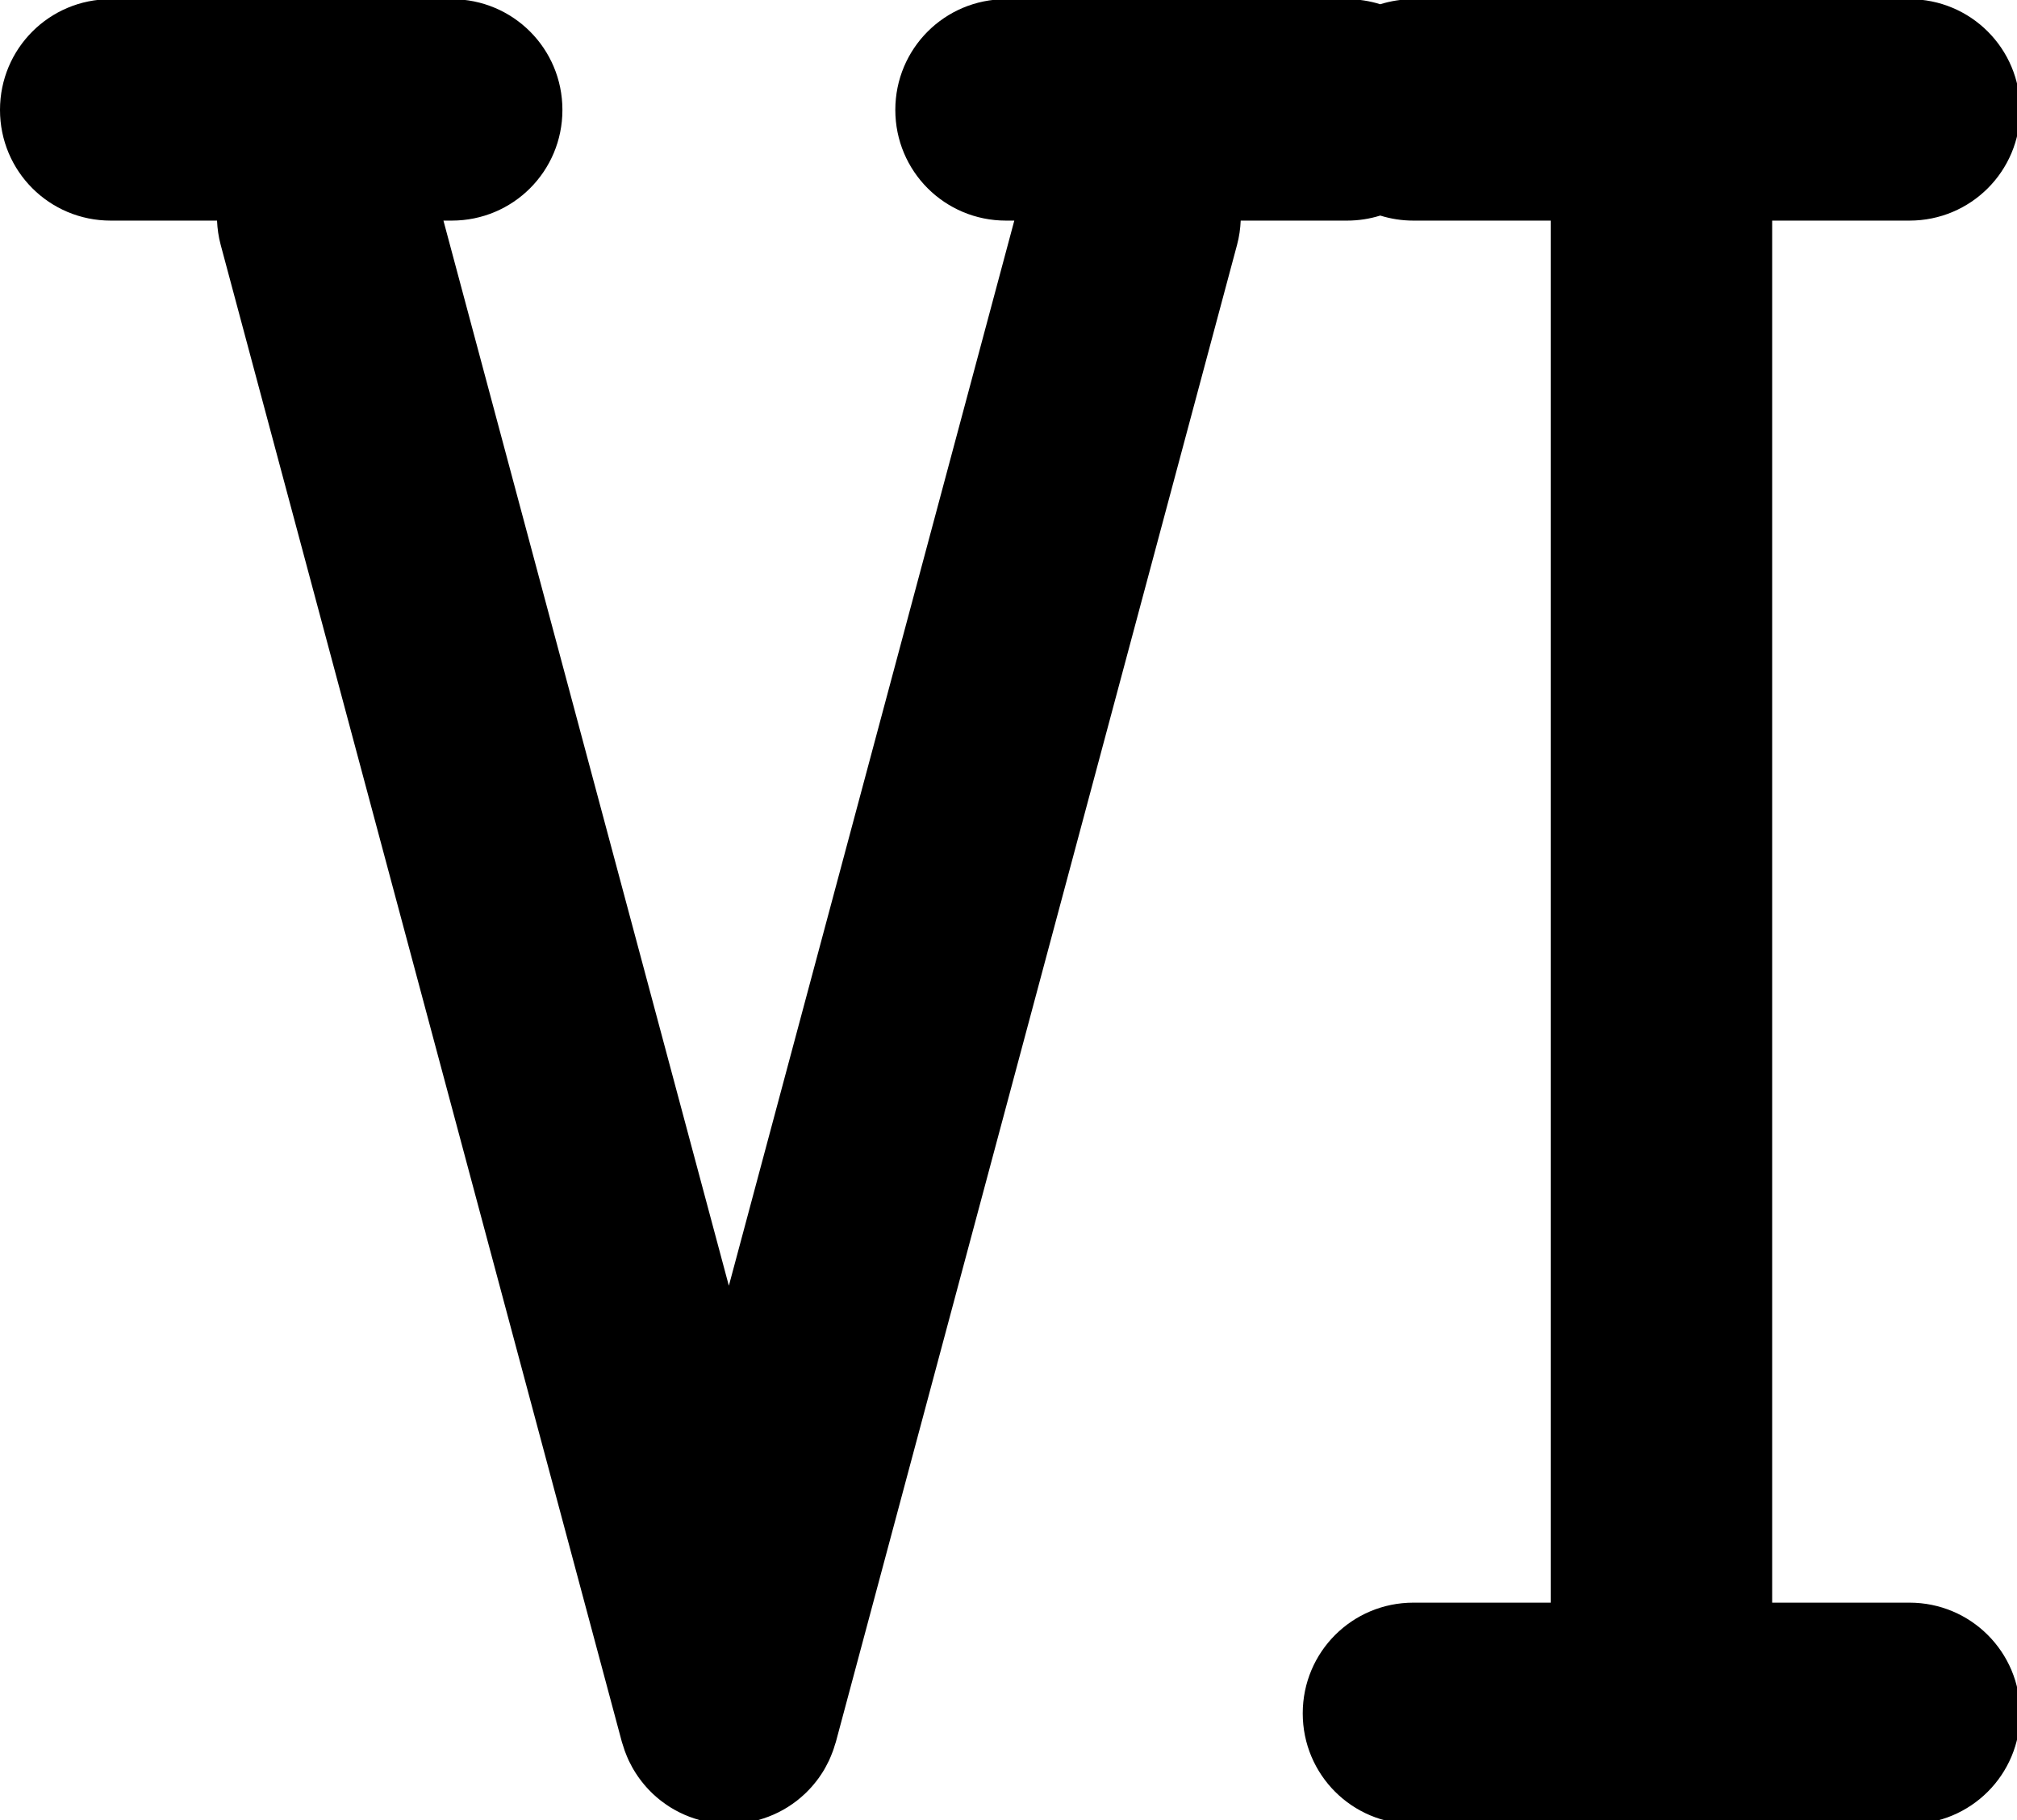 <?xml version="1.0" encoding="UTF-8" standalone="no"?>
<svg
   xmlns:dc="http://purl.org/dc/elements/1.1/"
   xmlns:cc="http://creativecommons.org/ns#"
   xmlns:rdf="http://www.w3.org/1999/02/22-rdf-syntax-ns#"
   xmlns:svg="http://www.w3.org/2000/svg"
   xmlns="http://www.w3.org/2000/svg"
   xmlns:sodipodi="http://sodipodi.sourceforge.net/DTD/sodipodi-0.dtd"
   xmlns:inkscape="http://www.inkscape.org/namespaces/inkscape"
   id="svg8"
   version="1.1"
   viewBox="0 0 9.124 31.125"
   height="117.638"
   width="130.333"
   sodipodi:docname="6.svg"
   inkscape:version="0.92.1 unknown">
  <sodipodi:namedview
     pagecolor="#ffffff"
     bordercolor="#666666"
     borderopacity="1"
     objecttolerance="10"
     gridtolerance="10"
     guidetolerance="10"
     inkscape:pageopacity="0"
     inkscape:pageshadow="2"
     inkscape:window-width="1816"
     inkscape:window-height="1164"
     id="namedview18"
     showgrid="false"
     inkscape:zoom="2.006158"
     inkscape:cx="22.847428"
     inkscape:cy="58.818899"
     inkscape:window-x="104"
     inkscape:window-y="36"
     inkscape:window-maximized="1"
     inkscape:current-layer="svg8"
     units="px" />
  <defs
     id="defs2" />
  <path
     style="opacity:1;vector-effect:none;fill:#000000;fill-opacity:1;stroke:none;stroke-width:1.002;stroke-linecap:round;stroke-linejoin:round;stroke-miterlimit:4;stroke-dasharray:none;stroke-dashoffset:15;stroke-opacity:1"
     d="M 7.143 -0.053 C 3.185 -0.053 0 3.135 0 7.092 C 7.1054274e-15 11.049 3.185 14.234 7.143 14.234 L 14.002 14.234 C 14.024 14.752 14.098 15.276 14.238 15.799 L 40.121 112.393 C 40.143 112.475 40.175 112.552 40.199 112.633 C 40.234 112.747 40.268 112.861 40.309 112.973 C 40.351 113.09 40.397 113.204 40.445 113.318 C 40.485 113.413 40.525 113.507 40.568 113.6 C 40.635 113.74 40.707 113.877 40.781 114.012 C 40.812 114.067 40.843 114.121 40.875 114.176 C 40.965 114.329 41.061 114.478 41.162 114.623 C 41.19 114.663 41.218 114.703 41.246 114.742 C 41.351 114.886 41.46 115.025 41.574 115.16 C 41.61 115.202 41.645 115.244 41.682 115.285 C 41.8 115.418 41.922 115.546 42.049 115.67 C 42.084 115.704 42.12 115.738 42.156 115.771 C 42.292 115.898 42.432 116.018 42.576 116.133 C 42.611 116.161 42.646 116.188 42.682 116.215 C 42.837 116.334 42.997 116.447 43.162 116.553 C 43.186 116.568 43.21 116.584 43.234 116.6 C 43.419 116.715 43.61 116.822 43.805 116.92 C 43.814 116.925 43.823 116.929 43.832 116.934 C 44.657 117.345 45.561 117.597 46.502 117.664 C 46.549 117.668 46.597 117.673 46.645 117.676 C 46.77 117.682 46.897 117.68 47.023 117.68 C 47.151 117.68 47.278 117.682 47.404 117.676 C 47.45 117.673 47.495 117.668 47.541 117.664 C 48.486 117.598 49.394 117.344 50.223 116.93 C 50.223 116.93 50.225 116.93 50.225 116.93 C 50.436 116.824 50.642 116.708 50.842 116.582 C 50.851 116.576 50.86 116.569 50.869 116.562 C 51.045 116.451 51.216 116.332 51.381 116.205 C 51.407 116.185 51.433 116.163 51.459 116.143 C 51.608 116.025 51.751 115.901 51.891 115.771 C 51.927 115.738 51.963 115.704 51.998 115.67 C 52.127 115.545 52.251 115.415 52.371 115.279 C 52.402 115.244 52.432 115.208 52.463 115.172 C 52.579 115.035 52.692 114.895 52.799 114.748 C 52.832 114.702 52.864 114.656 52.896 114.609 C 52.993 114.47 53.085 114.327 53.172 114.18 C 53.205 114.124 53.234 114.068 53.266 114.012 C 53.34 113.877 53.412 113.74 53.479 113.6 C 53.522 113.507 53.562 113.413 53.602 113.318 C 53.649 113.204 53.696 113.09 53.738 112.973 C 53.782 112.853 53.819 112.731 53.855 112.609 C 53.878 112.536 53.906 112.467 53.926 112.393 L 79.809 15.799 C 79.949 15.276 80.023 14.752 80.045 14.234 L 86.904 14.234 C 87.652 14.234 88.371 14.119 89.047 13.908 C 89.723 14.119 90.442 14.234 91.189 14.234 L 100.047 14.234 L 100.047 103.404 L 91.189 103.404 C 87.232 103.404 84.047 106.59 84.047 110.547 C 84.047 114.504 87.232 117.689 91.189 117.689 L 106.977 117.689 L 107.402 117.689 L 123.189 117.689 C 127.147 117.689 130.332 114.504 130.332 110.547 C 130.332 106.59 127.147 103.404 123.189 103.404 L 114.332 103.404 L 114.332 14.234 L 123.189 14.234 C 127.147 14.234 130.332 11.049 130.332 7.092 C 130.332 3.135 127.147 -0.053 123.189 -0.053 L 91.189 -0.053 C 90.442 -0.053 89.723 0.063 89.047 0.273 C 88.371 0.063 87.652 -0.053 86.904 -0.053 L 64.904 -0.053 C 60.947 -0.053 57.762 3.135 57.762 7.092 C 57.762 11.049 60.947 14.234 64.904 14.234 L 65.438 14.234 L 47.023 82.957 L 28.609 14.234 L 29.143 14.234 C 33.1 14.234 36.285 11.049 36.285 7.092 C 36.285 3.135 33.1 -0.053 29.143 -0.053 L 7.143 -0.053 z "
     transform="matrix(0.265,0,0,0.265,-12.68,0)"
     id="rect4485-6-7-03-4-4-7-8-5-8-69" />
</svg>
